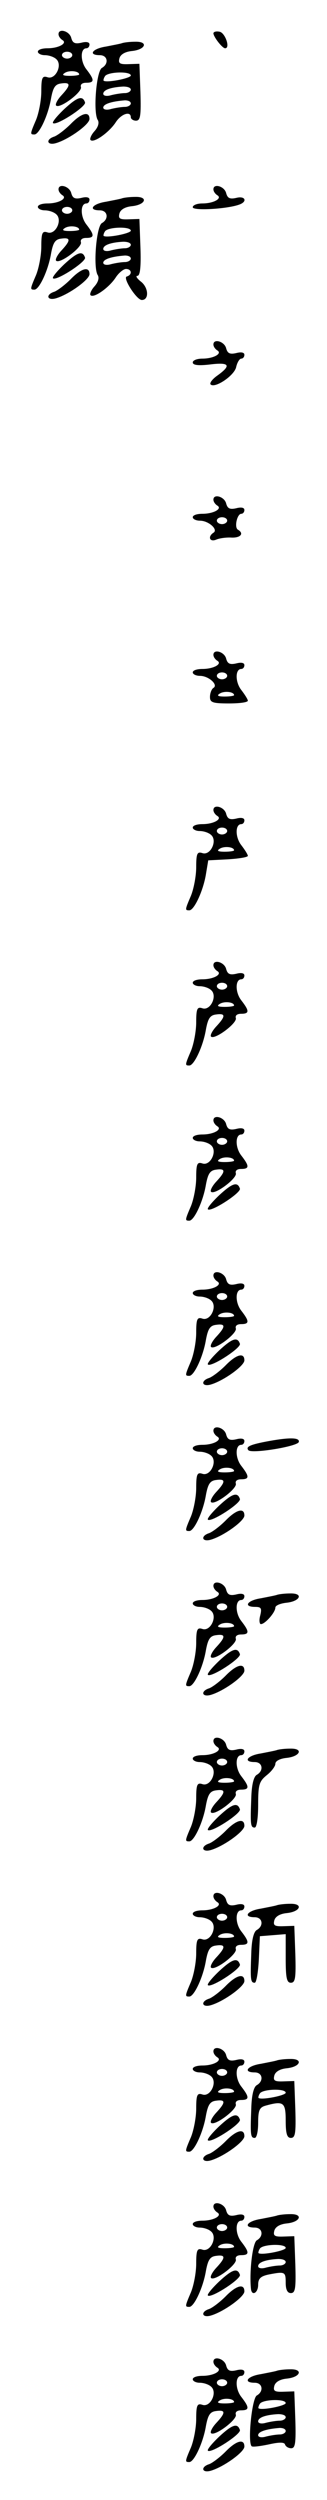 <?xml version="1.0" standalone="no"?>
<!DOCTYPE svg PUBLIC "-//W3C//DTD SVG 20010904//EN"
 "http://www.w3.org/TR/2001/REC-SVG-20010904/DTD/svg10.dtd">
<svg version="1.0" xmlns="http://www.w3.org/2000/svg"
 width="95pt" height="725pt" viewBox="0 0 95 725"
 preserveAspectRatio="xMidYMid meet">
<g transform="translate(0,725) scale(0.1,-0.1)"
fill="#000000" stroke="none">
<path d="M170 7151 c0 -6 5 -13 11 -17 16 -9 -10 -24 -43 -24 -16 0 -28 -4
-28 -10 0 -5 9 -10 20 -10 12 0 27 -5 34 -12 18 -17 -3 -60 -26 -52 -15 5 -18
-1 -18 -41 0 -25 -7 -62 -15 -82 -18 -42 -18 -43 -5 -43 14 0 40 56 48 103 6
33 12 43 30 45 28 4 28 -5 0 -35 -12 -13 -18 -26 -15 -29 10 -11 78 40 72 54
-2 7 4 12 15 12 25 0 25 8 1 39 -18 23 -18 61 0 61 5 0 9 5 9 11 0 7 -9 9 -24
5 -18 -4 -25 -1 -29 14 -5 20 -37 29 -37 11z m40 -61 c0 -5 -7 -10 -15 -10 -8
0 -15 5 -15 10 0 6 7 10 15 10 8 0 15 -4 15 -10z m20 -56 c0 -2 -12 -4 -27 -4
-21 0 -24 3 -14 9 13 8 41 5 41 -5z"/>
<path d="M620 7153 c1 -11 26 -43 34 -43 16 0 0 45 -16 48 -10 2 -18 0 -18 -5z"/>
<path d="M355 7125 c-5 -2 -27 -6 -47 -10 -40 -6 -53 -25 -18 -25 23 0 27 -25
6 -37 -16 -9 -26 -129 -12 -151 5 -8 1 -21 -10 -33 -9 -10 -14 -22 -11 -25 9
-10 54 22 73 51 16 25 44 34 44 15 0 -5 7 -10 15 -10 13 0 15 14 13 83 l-3 82
-31 -1 c-26 -1 -31 2 -27 17 3 11 16 19 36 21 40 4 49 28 10 27 -15 0 -32 -2
-38 -4z m25 -94 c0 -8 -71 -22 -79 -15 -1 1 0 7 4 13 8 13 75 15 75 2z m0 -41
c0 -5 -8 -10 -17 -10 -10 0 -28 -3 -40 -6 -13 -4 -23 -2 -23 4 0 11 21 19 58
21 12 0 22 -3 22 -9z m0 -40 c0 -5 -8 -10 -17 -10 -10 0 -28 -3 -40 -6 -13 -4
-23 -2 -23 4 0 10 23 18 63 21 9 0 17 -3 17 -9z"/>
<path d="M187 6934 c-21 -20 -36 -38 -33 -41 9 -9 97 48 93 60 -7 21 -22 16
-60 -19z"/>
<path d="M205 6890 c-16 -16 -37 -32 -47 -36 -26 -8 -22 -27 5 -19 37 11 97
54 97 70 0 24 -24 17 -55 -15z"/>
<path d="M170 6701 c0 -6 5 -13 11 -17 16 -9 -10 -24 -43 -24 -16 0 -28 -4
-28 -10 0 -5 9 -10 20 -10 12 0 27 -5 34 -12 18 -17 -3 -60 -26 -52 -15 5 -18
-1 -18 -41 0 -25 -7 -62 -15 -82 -18 -42 -18 -43 -5 -43 14 0 40 56 48 103 6
33 12 43 30 45 28 4 28 -5 0 -35 -12 -13 -18 -26 -15 -29 10 -11 78 40 72 54
-2 7 4 12 15 12 25 0 25 8 1 39 -18 23 -18 61 0 61 5 0 9 5 9 11 0 7 -9 9 -24
5 -18 -4 -25 -1 -29 14 -5 20 -37 29 -37 11z m40 -61 c0 -5 -7 -10 -15 -10 -8
0 -15 5 -15 10 0 6 7 10 15 10 8 0 15 -4 15 -10z m20 -56 c0 -2 -12 -4 -27 -4
-21 0 -24 3 -14 9 13 8 41 5 41 -5z"/>
<path d="M620 6701 c0 -6 5 -13 11 -17 16 -9 -10 -24 -43 -24 -16 0 -28 -5
-28 -11 0 -11 102 -5 136 8 24 9 16 26 -10 19 -18 -4 -25 -1 -29 14 -5 20 -37
29 -37 11z"/>
<path d="M355 6675 c-5 -2 -27 -6 -47 -10 -40 -6 -53 -25 -18 -25 23 0 27 -25
6 -37 -16 -9 -26 -129 -12 -151 5 -8 1 -21 -10 -33 -9 -10 -14 -22 -11 -25 9
-10 54 22 73 51 9 14 23 25 30 25 17 0 19 -17 2 -22 -12 -4 29 -68 44 -68 21
0 20 34 -1 52 -13 10 -18 18 -12 18 8 0 11 25 9 83 l-3 82 -31 -1 c-26 -1 -31
2 -27 17 3 11 16 19 36 21 40 4 49 28 10 27 -15 0 -32 -2 -38 -4z m25 -94 c0
-8 -71 -22 -79 -15 -1 1 0 7 4 13 8 13 75 15 75 2z m0 -41 c0 -5 -8 -10 -17
-10 -10 0 -28 -3 -40 -6 -13 -4 -23 -2 -23 4 0 11 21 19 58 21 12 0 22 -3 22
-9z m0 -40 c0 -5 -8 -10 -17 -10 -10 0 -28 -3 -40 -6 -13 -4 -23 -2 -23 4 0
10 23 18 63 21 9 0 17 -3 17 -9z"/>
<path d="M187 6484 c-21 -20 -36 -38 -33 -41 9 -9 97 48 93 60 -7 21 -22 16
-60 -19z"/>
<path d="M205 6440 c-16 -16 -37 -32 -47 -36 -26 -8 -22 -27 5 -19 37 11 97
54 97 70 0 24 -24 17 -55 -15z"/>
<path d="M620 6251 c0 -6 5 -13 11 -17 16 -9 -10 -24 -43 -24 -16 0 -28 -5
-28 -11 0 -8 16 -10 50 -6 56 7 63 -2 23 -31 -16 -11 -25 -23 -21 -27 12 -12
68 25 74 50 3 14 10 25 15 25 5 0 9 5 9 11 0 7 -9 9 -24 5 -18 -4 -25 -1 -29
14 -5 20 -37 29 -37 11z"/>
<path d="M620 5801 c0 -6 5 -13 11 -17 16 -9 -10 -24 -43 -24 -16 0 -28 -4
-28 -10 0 -5 9 -10 21 -10 25 0 54 -26 39 -35 -17 -11 -11 -28 8 -20 9 4 29 7
45 6 26 -1 37 12 18 23 -11 7 -2 46 10 46 5 0 9 5 9 11 0 7 -9 9 -24 5 -18 -4
-25 -1 -29 14 -5 20 -37 29 -37 11z m40 -61 c0 -5 -7 -10 -15 -10 -8 0 -15 5
-15 10 0 6 7 10 15 10 8 0 15 -4 15 -10z"/>
<path d="M620 5351 c0 -6 5 -13 11 -17 16 -9 -10 -24 -43 -24 -16 0 -28 -4
-28 -10 0 -5 9 -10 21 -10 25 0 54 -26 39 -35 -5 -3 -10 -15 -10 -26 0 -16 7
-19 55 -19 30 0 55 3 55 8 0 4 -9 18 -19 31 -18 23 -18 61 0 61 5 0 9 5 9 11
0 7 -9 9 -24 5 -18 -4 -25 -1 -29 14 -5 20 -37 29 -37 11z m40 -61 c0 -5 -7
-10 -15 -10 -8 0 -15 5 -15 10 0 6 7 10 15 10 8 0 15 -4 15 -10z m20 -56 c0
-2 -12 -4 -27 -4 -21 0 -24 3 -14 9 13 8 41 5 41 -5z"/>
<path d="M620 4901 c0 -6 5 -13 11 -17 16 -9 -10 -24 -43 -24 -16 0 -28 -4
-28 -10 0 -5 9 -10 20 -10 12 0 27 -5 34 -12 18 -17 -3 -60 -26 -52 -15 5 -18
-1 -18 -41 0 -25 -7 -62 -15 -82 -18 -42 -18 -43 -5 -43 14 0 40 56 48 103 l7
42 58 3 c31 2 57 6 57 10 0 4 -9 18 -19 31 -18 23 -18 61 0 61 5 0 9 5 9 11 0
7 -9 9 -24 5 -18 -4 -25 -1 -29 14 -5 20 -37 29 -37 11z m40 -61 c0 -5 -7 -10
-15 -10 -8 0 -15 5 -15 10 0 6 7 10 15 10 8 0 15 -4 15 -10z m20 -56 c0 -2
-12 -4 -27 -4 -21 0 -24 3 -14 9 13 8 41 5 41 -5z"/>
<path d="M620 4451 c0 -6 5 -13 11 -17 16 -9 -10 -24 -43 -24 -16 0 -28 -4
-28 -10 0 -5 9 -10 20 -10 12 0 27 -5 34 -12 18 -17 -3 -60 -26 -52 -15 5 -18
-1 -18 -41 0 -25 -7 -62 -15 -82 -18 -42 -18 -43 -5 -43 14 0 40 56 48 103 6
33 12 43 30 45 28 4 28 -5 0 -35 -12 -13 -18 -26 -15 -29 10 -11 78 40 72 54
-2 7 4 12 15 12 25 0 25 8 1 39 -18 23 -18 61 0 61 5 0 9 5 9 11 0 7 -9 9 -24
5 -18 -4 -25 -1 -29 14 -5 20 -37 29 -37 11z m40 -61 c0 -5 -7 -10 -15 -10 -8
0 -15 5 -15 10 0 6 7 10 15 10 8 0 15 -4 15 -10z m20 -56 c0 -2 -12 -4 -27 -4
-21 0 -24 3 -14 9 13 8 41 5 41 -5z"/>
<path d="M620 4001 c0 -6 5 -13 11 -17 16 -9 -10 -24 -43 -24 -16 0 -28 -4
-28 -10 0 -5 9 -10 20 -10 12 0 27 -5 34 -12 18 -17 -3 -60 -26 -52 -15 5 -18
-1 -18 -41 0 -25 -7 -62 -15 -82 -18 -42 -18 -43 -5 -43 14 0 40 56 48 103 6
33 12 43 30 45 28 4 28 -5 0 -35 -12 -13 -18 -26 -15 -29 10 -11 78 40 72 54
-2 7 4 12 15 12 25 0 25 8 1 39 -18 23 -18 61 0 61 5 0 9 5 9 11 0 7 -9 9 -24
5 -18 -4 -25 -1 -29 14 -5 20 -37 29 -37 11z m40 -61 c0 -5 -7 -10 -15 -10 -8
0 -15 5 -15 10 0 6 7 10 15 10 8 0 15 -4 15 -10z m20 -56 c0 -2 -12 -4 -27 -4
-21 0 -24 3 -14 9 13 8 41 5 41 -5z"/>
<path d="M637 3784 c-21 -20 -36 -38 -33 -41 9 -9 97 48 93 60 -7 21 -22 16
-60 -19z"/>
<path d="M620 3551 c0 -6 5 -13 11 -17 16 -9 -10 -24 -43 -24 -16 0 -28 -4
-28 -10 0 -5 9 -10 20 -10 12 0 27 -5 34 -12 18 -17 -3 -60 -26 -52 -15 5 -18
-1 -18 -41 0 -25 -7 -62 -15 -82 -18 -42 -18 -43 -5 -43 14 0 40 56 48 103 6
33 12 43 30 45 28 4 28 -5 0 -35 -12 -13 -18 -26 -15 -29 10 -11 78 40 72 54
-2 7 4 12 15 12 25 0 25 8 1 39 -18 23 -18 61 0 61 5 0 9 5 9 11 0 7 -9 9 -24
5 -18 -4 -25 -1 -29 14 -5 20 -37 29 -37 11z m40 -61 c0 -5 -7 -10 -15 -10 -8
0 -15 5 -15 10 0 6 7 10 15 10 8 0 15 -4 15 -10z m20 -56 c0 -2 -12 -4 -27 -4
-21 0 -24 3 -14 9 13 8 41 5 41 -5z"/>
<path d="M637 3334 c-21 -20 -36 -38 -33 -41 9 -9 97 48 93 60 -7 21 -22 16
-60 -19z"/>
<path d="M655 3290 c-16 -16 -37 -32 -47 -36 -26 -8 -22 -27 5 -19 37 11 97
54 97 70 0 24 -24 17 -55 -15z"/>
<path d="M620 3101 c0 -6 5 -13 11 -17 16 -9 -10 -24 -43 -24 -16 0 -28 -4
-28 -10 0 -5 9 -10 20 -10 12 0 27 -5 34 -12 18 -17 -3 -60 -26 -52 -15 5 -18
-1 -18 -41 0 -25 -7 -62 -15 -82 -18 -42 -18 -43 -5 -43 14 0 40 56 48 103 6
33 12 43 30 45 28 4 28 -5 0 -35 -12 -13 -18 -26 -15 -29 10 -11 78 40 72 54
-2 7 4 12 15 12 25 0 25 8 1 39 -18 23 -18 61 0 61 5 0 9 5 9 11 0 7 -9 9 -24
5 -18 -4 -25 -1 -29 14 -5 20 -37 29 -37 11z m40 -61 c0 -5 -7 -10 -15 -10 -8
0 -15 5 -15 10 0 6 7 10 15 10 8 0 15 -4 15 -10z m20 -56 c0 -2 -12 -4 -27 -4
-21 0 -24 3 -14 9 13 8 41 5 41 -5z"/>
<path d="M771 3069 c-46 -9 -58 -15 -49 -25 11 -10 141 11 146 24 4 14 -29 14
-97 1z"/>
<path d="M637 2884 c-21 -20 -36 -38 -33 -41 9 -9 97 48 93 60 -7 21 -22 16
-60 -19z"/>
<path d="M655 2840 c-16 -16 -37 -32 -47 -36 -26 -8 -22 -27 5 -19 37 11 97
54 97 70 0 24 -24 17 -55 -15z"/>
<path d="M620 2651 c0 -6 5 -13 11 -17 16 -9 -10 -24 -43 -24 -16 0 -28 -4
-28 -10 0 -5 9 -10 20 -10 12 0 27 -5 34 -12 18 -17 -3 -60 -26 -52 -15 5 -18
-1 -18 -41 0 -25 -7 -62 -15 -82 -18 -42 -18 -43 -5 -43 14 0 40 56 48 103 6
33 12 43 30 45 28 4 28 -5 0 -35 -12 -13 -18 -26 -15 -29 10 -11 78 40 72 54
-2 7 4 12 15 12 25 0 25 8 1 39 -18 23 -18 61 0 61 5 0 9 5 9 11 0 7 -9 9 -24
5 -18 -4 -25 -1 -29 14 -5 20 -37 29 -37 11z m40 -61 c0 -5 -7 -10 -15 -10 -8
0 -15 5 -15 10 0 6 7 10 15 10 8 0 15 -4 15 -10z m20 -56 c0 -2 -12 -4 -27 -4
-21 0 -24 3 -14 9 13 8 41 5 41 -5z"/>
<path d="M805 2625 c-5 -2 -27 -6 -47 -10 -40 -6 -52 -25 -17 -25 18 0 20 -4
15 -25 -4 -14 -2 -25 2 -25 12 0 42 34 42 48 0 6 14 12 32 14 40 4 51 28 11
27 -15 0 -32 -2 -38 -4z"/>
<path d="M637 2434 c-21 -20 -36 -38 -33 -41 9 -9 97 48 93 60 -7 21 -22 16
-60 -19z"/>
<path d="M655 2390 c-16 -16 -37 -32 -47 -36 -26 -8 -22 -27 5 -19 37 11 97
54 97 70 0 24 -24 17 -55 -15z"/>
<path d="M620 2201 c0 -6 5 -13 11 -17 16 -9 -10 -24 -43 -24 -16 0 -28 -4
-28 -10 0 -5 9 -10 20 -10 12 0 27 -5 34 -12 18 -17 -3 -60 -26 -52 -15 5 -18
-1 -18 -41 0 -25 -7 -62 -15 -82 -18 -42 -18 -43 -5 -43 14 0 40 56 48 103 6
33 12 43 30 45 28 4 28 -5 0 -35 -12 -13 -18 -26 -15 -29 10 -11 78 40 72 54
-2 7 4 12 15 12 25 0 25 8 1 39 -18 23 -18 61 0 61 5 0 9 5 9 11 0 7 -9 9 -24
5 -18 -4 -25 -1 -29 14 -5 20 -37 29 -37 11z m40 -61 c0 -5 -7 -10 -15 -10 -8
0 -15 5 -15 10 0 6 7 10 15 10 8 0 15 -4 15 -10z m20 -56 c0 -2 -12 -4 -27 -4
-21 0 -24 3 -14 9 13 8 41 5 41 -5z"/>
<path d="M805 2175 c-5 -2 -27 -6 -47 -10 -40 -6 -53 -25 -18 -25 23 0 27 -25
6 -37 -9 -5 -15 -29 -16 -68 -3 -77 -2 -85 10 -85 6 0 10 29 10 66 0 59 3 68
25 86 14 11 25 26 25 33 0 8 13 15 32 17 40 4 51 28 11 27 -15 0 -32 -2 -38
-4z"/>
<path d="M637 1984 c-21 -20 -36 -38 -33 -41 9 -9 97 48 93 60 -7 21 -22 16
-60 -19z"/>
<path d="M655 1940 c-16 -16 -37 -32 -47 -36 -26 -8 -22 -27 5 -19 37 11 97
54 97 70 0 24 -24 17 -55 -15z"/>
<path d="M620 1751 c0 -6 5 -13 11 -17 16 -9 -10 -24 -43 -24 -16 0 -28 -4
-28 -10 0 -5 9 -10 20 -10 12 0 27 -5 34 -12 18 -17 -3 -60 -26 -52 -15 5 -18
-1 -18 -41 0 -25 -7 -62 -15 -82 -18 -42 -18 -43 -5 -43 14 0 40 56 48 103 6
33 12 43 30 45 28 4 28 -5 0 -35 -12 -13 -18 -26 -15 -29 10 -11 78 40 72 54
-2 7 4 12 15 12 25 0 25 8 1 39 -18 23 -18 61 0 61 5 0 9 5 9 11 0 7 -9 9 -24
5 -18 -4 -25 -1 -29 14 -5 20 -37 29 -37 11z m40 -61 c0 -5 -7 -10 -15 -10 -8
0 -15 5 -15 10 0 6 7 10 15 10 8 0 15 -4 15 -10z m20 -56 c0 -2 -12 -4 -27 -4
-21 0 -24 3 -14 9 13 8 41 5 41 -5z"/>
<path d="M805 1725 c-5 -2 -27 -6 -47 -10 -40 -6 -53 -25 -18 -25 23 0 27 -25
6 -37 -9 -5 -15 -29 -16 -68 -3 -77 -2 -85 10 -85 5 0 10 30 12 68 l3 67 38 3
37 3 0 -70 c0 -57 3 -71 15 -71 13 0 15 14 13 83 l-3 82 -31 -1 c-26 -1 -31 2
-27 17 3 11 16 19 36 21 40 4 49 28 10 27 -15 0 -32 -2 -38 -4z"/>
<path d="M637 1534 c-21 -20 -36 -38 -33 -41 9 -9 97 48 93 60 -7 21 -22 16
-60 -19z"/>
<path d="M655 1490 c-16 -16 -37 -32 -47 -36 -26 -8 -22 -27 5 -19 37 11 97
54 97 70 0 24 -24 17 -55 -15z"/>
<path d="M620 1301 c0 -6 5 -13 11 -17 16 -9 -10 -24 -43 -24 -16 0 -28 -4
-28 -10 0 -5 9 -10 20 -10 12 0 27 -5 34 -12 18 -17 -3 -60 -26 -52 -15 5 -18
-1 -18 -41 0 -25 -7 -62 -15 -82 -18 -42 -18 -43 -5 -43 14 0 40 56 48 103 6
33 12 43 30 45 28 4 28 -5 0 -35 -12 -13 -18 -26 -15 -29 10 -11 78 40 72 54
-2 7 4 12 15 12 25 0 25 8 1 39 -18 23 -18 61 0 61 5 0 9 5 9 11 0 7 -9 9 -24
5 -18 -4 -25 -1 -29 14 -5 20 -37 29 -37 11z m40 -61 c0 -5 -7 -10 -15 -10 -8
0 -15 5 -15 10 0 6 7 10 15 10 8 0 15 -4 15 -10z m20 -56 c0 -2 -12 -4 -27 -4
-21 0 -24 3 -14 9 13 8 41 5 41 -5z"/>
<path d="M805 1275 c-5 -2 -27 -6 -47 -10 -40 -6 -53 -25 -18 -25 23 0 27 -25
6 -37 -9 -5 -15 -29 -16 -68 -3 -77 -2 -85 10 -85 6 0 10 20 10 44 0 37 4 45
23 50 51 14 57 9 57 -44 0 -38 4 -50 15 -50 13 0 15 14 13 83 l-3 82 -31 -1
c-26 -1 -31 2 -27 17 3 11 16 19 36 21 40 4 49 28 10 27 -15 0 -32 -2 -38 -4z
m25 -94 c0 -8 -71 -22 -79 -15 -1 1 0 7 4 13 8 13 75 15 75 2z"/>
<path d="M637 1084 c-21 -20 -36 -38 -33 -41 9 -9 97 48 93 60 -7 21 -22 16
-60 -19z"/>
<path d="M655 1040 c-16 -16 -37 -32 -47 -36 -26 -8 -22 -27 5 -19 37 11 97
54 97 70 0 24 -24 17 -55 -15z"/>
<path d="M620 851 c0 -6 5 -13 11 -17 16 -9 -10 -24 -43 -24 -16 0 -28 -4 -28
-10 0 -5 9 -10 20 -10 12 0 27 -5 34 -12 18 -17 -3 -60 -26 -52 -15 5 -18 -1
-18 -41 0 -25 -7 -62 -15 -82 -18 -42 -18 -43 -5 -43 14 0 40 56 48 103 6 33
12 43 30 45 28 4 28 -5 0 -35 -12 -13 -18 -26 -15 -29 10 -11 78 40 72 54 -2
7 4 12 15 12 25 0 25 8 1 39 -18 23 -18 61 0 61 5 0 9 5 9 11 0 7 -9 9 -24 5
-18 -4 -25 -1 -29 14 -5 20 -37 29 -37 11z m40 -61 c0 -5 -7 -10 -15 -10 -8 0
-15 5 -15 10 0 6 7 10 15 10 8 0 15 -4 15 -10z m20 -56 c0 -2 -12 -4 -27 -4
-21 0 -24 3 -14 9 13 8 41 5 41 -5z"/>
<path d="M805 825 c-5 -2 -27 -6 -47 -10 -40 -6 -53 -25 -18 -25 23 0 27 -25
6 -37 -12 -7 -22 -89 -17 -140 2 -23 21 -13 21 11 0 18 7 25 31 30 47 9 49 8
49 -24 0 -20 5 -30 15 -30 13 0 15 14 13 83 l-3 82 -31 -1 c-26 -1 -31 2 -27
17 3 11 16 19 36 21 40 4 49 28 10 27 -15 0 -32 -2 -38 -4z m25 -94 c0 -8 -71
-22 -79 -15 -1 1 0 7 4 13 8 13 75 15 75 2z m0 -41 c0 -5 -8 -10 -17 -10 -10
0 -28 -3 -40 -6 -13 -4 -23 -2 -23 4 0 11 21 19 58 21 12 0 22 -3 22 -9z"/>
<path d="M637 634 c-21 -20 -36 -38 -33 -41 9 -9 97 48 93 60 -7 21 -22 16
-60 -19z"/>
<path d="M655 590 c-16 -16 -37 -32 -47 -36 -26 -8 -22 -27 5 -19 37 11 97 54
97 70 0 24 -24 17 -55 -15z"/>
<path d="M620 401 c0 -6 5 -13 11 -17 16 -9 -10 -24 -43 -24 -16 0 -28 -4 -28
-10 0 -5 9 -10 20 -10 12 0 27 -5 34 -12 18 -17 -3 -60 -26 -52 -15 5 -18 -1
-18 -41 0 -25 -7 -62 -15 -82 -18 -42 -18 -43 -5 -43 14 0 40 56 48 103 6 33
12 43 30 45 28 4 28 -5 0 -35 -12 -13 -18 -26 -15 -29 10 -11 78 40 72 54 -2
7 4 12 15 12 25 0 25 8 1 39 -18 23 -18 61 0 61 5 0 9 5 9 11 0 7 -9 9 -24 5
-18 -4 -25 -1 -29 14 -5 20 -37 29 -37 11z m40 -61 c0 -5 -7 -10 -15 -10 -8 0
-15 5 -15 10 0 6 7 10 15 10 8 0 15 -4 15 -10z m20 -56 c0 -2 -12 -4 -27 -4
-21 0 -24 3 -14 9 13 8 41 5 41 -5z"/>
<path d="M805 375 c-5 -2 -27 -6 -47 -10 -40 -6 -53 -25 -18 -25 23 0 27 -25
6 -37 -14 -8 -27 -135 -15 -147 2 -3 25 0 49 5 31 7 46 7 48 0 2 -6 10 -11 18
-11 12 0 14 16 12 83 l-3 82 -31 -1 c-26 -1 -31 2 -27 17 3 11 16 19 36 21 40
4 49 28 10 27 -15 0 -32 -2 -38 -4z m25 -94 c0 -8 -71 -22 -79 -15 -1 1 0 7 4
13 8 13 75 15 75 2z m0 -41 c0 -5 -8 -10 -17 -10 -10 0 -28 -3 -40 -6 -13 -4
-23 -2 -23 4 0 11 21 19 58 21 12 0 22 -3 22 -9z m0 -40 c0 -5 -8 -10 -17 -10
-10 0 -28 -3 -40 -6 -13 -4 -23 -2 -23 4 0 10 23 18 63 21 9 0 17 -3 17 -9z"/>
<path d="M637 184 c-21 -20 -36 -38 -33 -41 9 -9 97 48 93 60 -7 21 -22 16
-60 -19z"/>
<path d="M655 140 c-16 -16 -37 -32 -47 -36 -26 -8 -22 -27 5 -19 37 11 97 54
97 70 0 24 -24 17 -55 -15z"/>
</g>
</svg>

